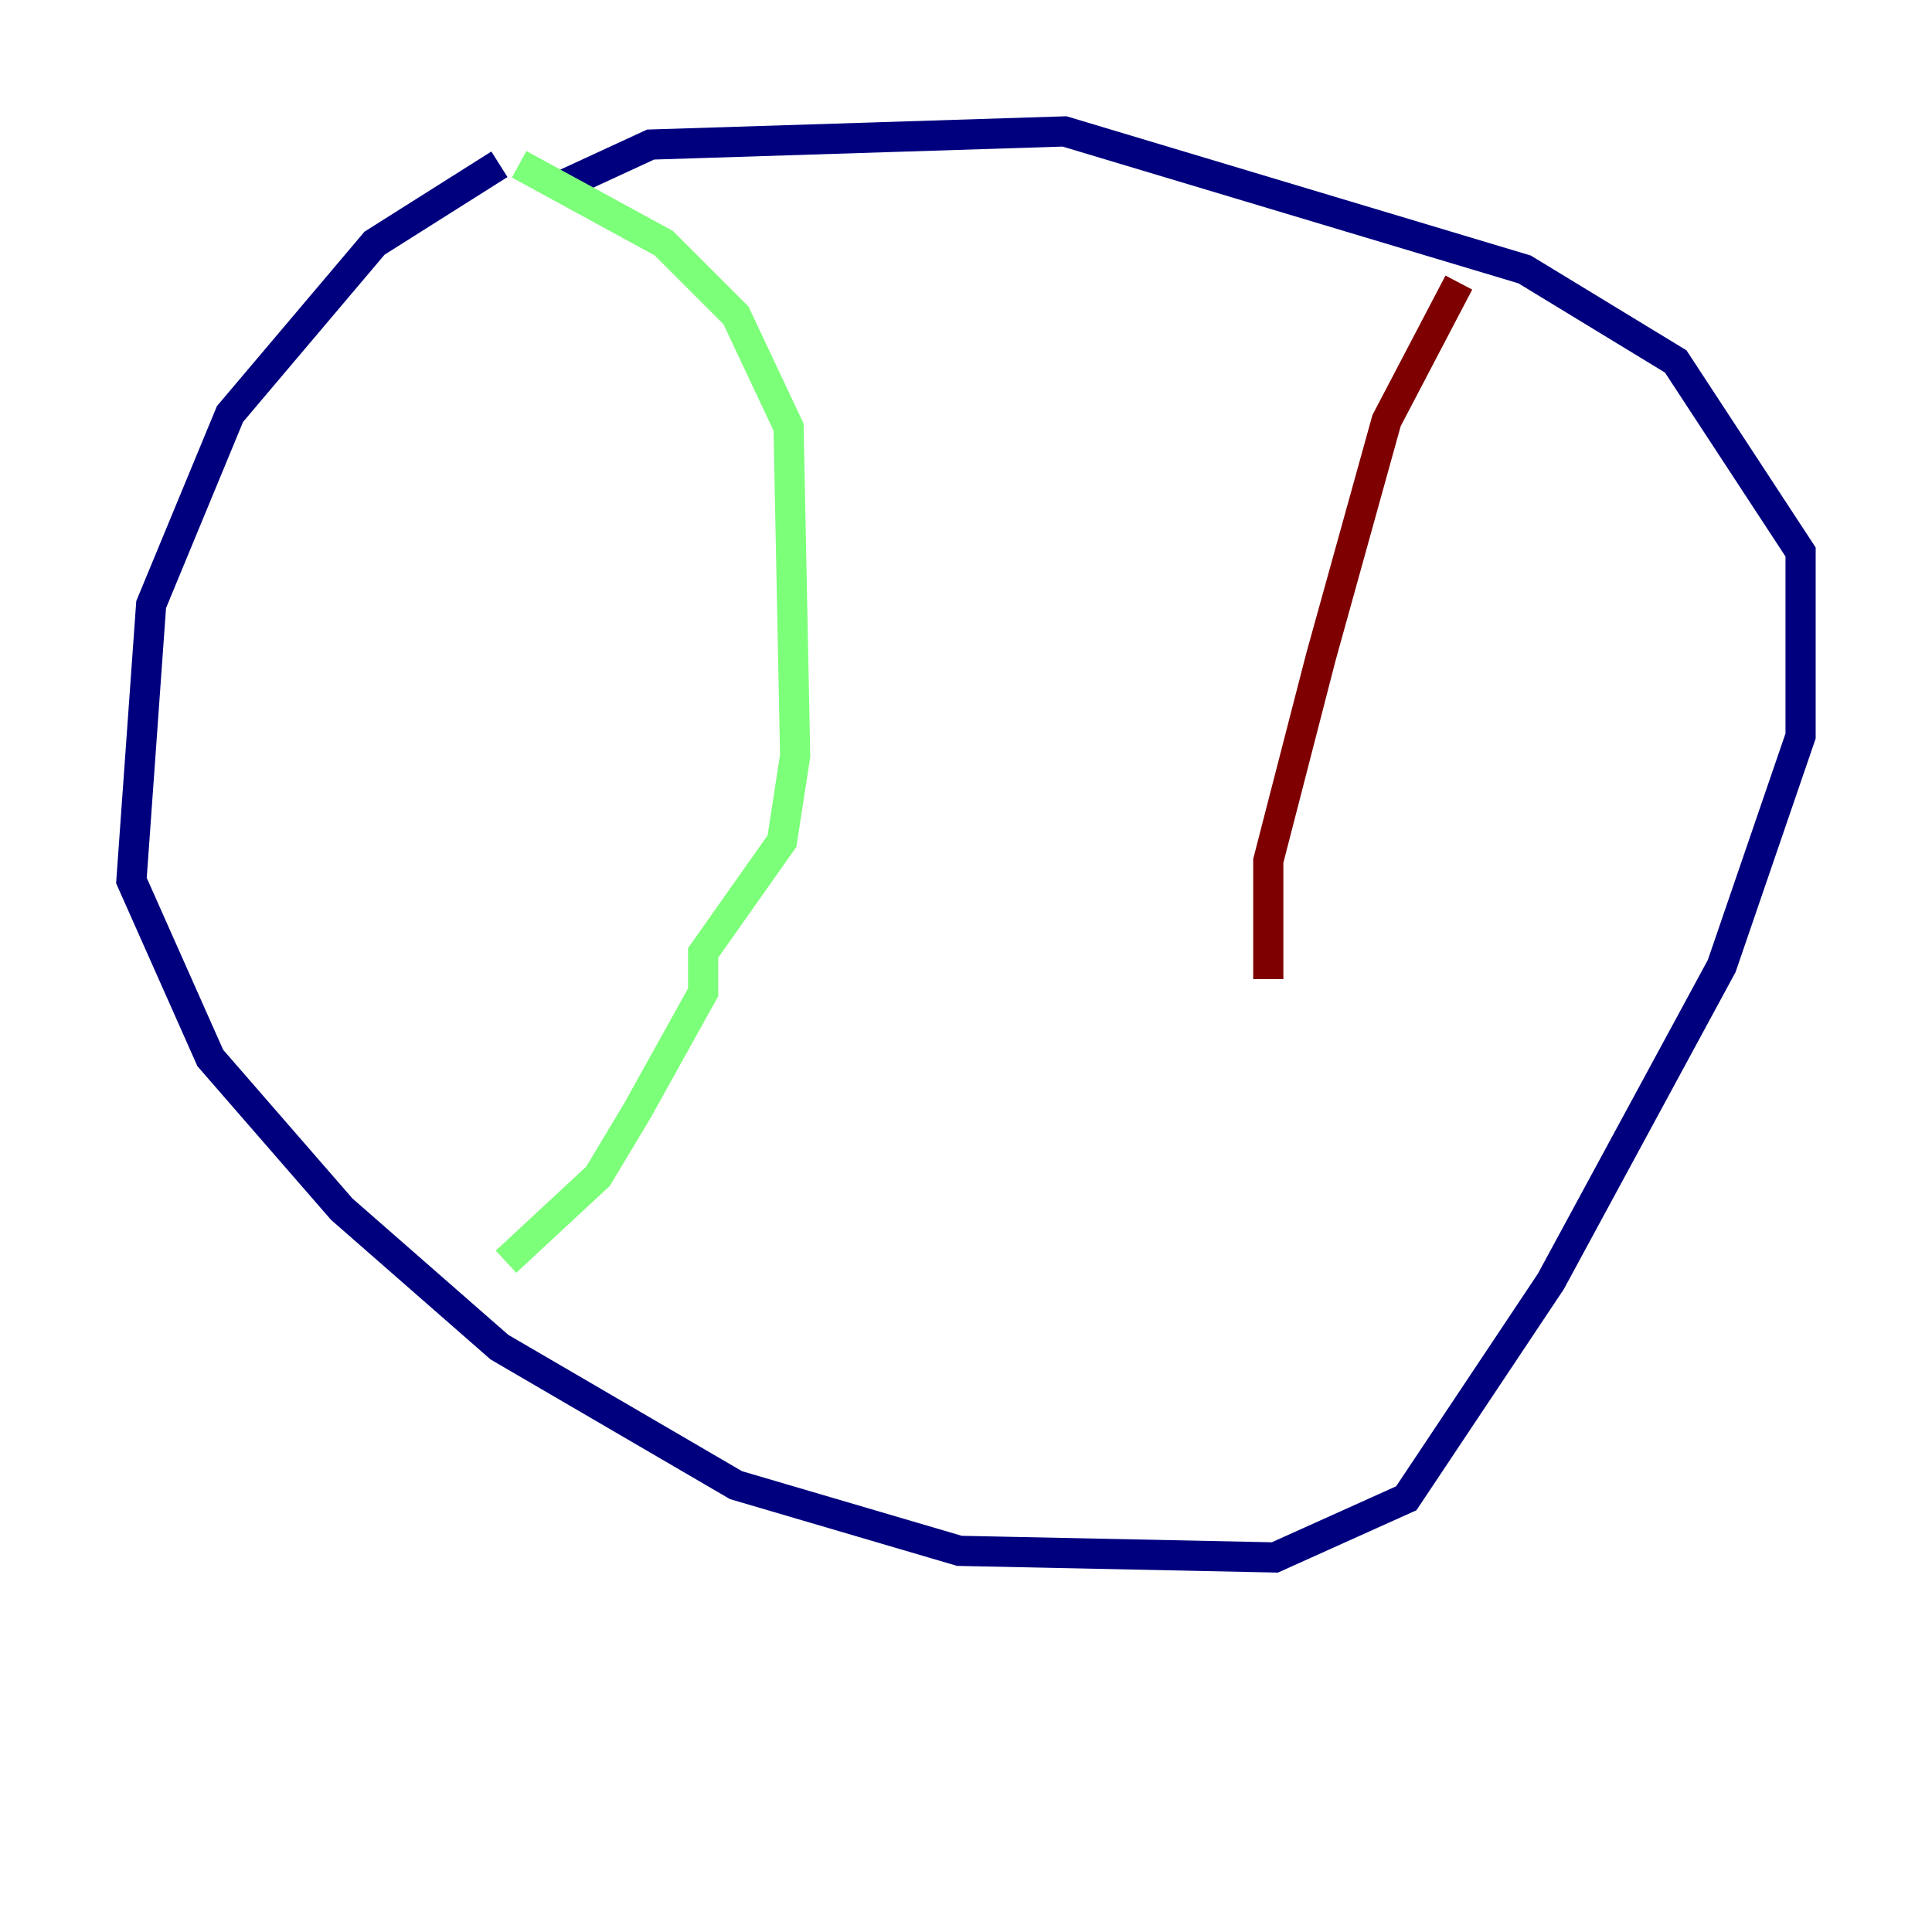 <?xml version="1.0" encoding="utf-8" ?>
<svg baseProfile="tiny" height="128" version="1.2" viewBox="0,0,128,128" width="128" xmlns="http://www.w3.org/2000/svg" xmlns:ev="http://www.w3.org/2001/xml-events" xmlns:xlink="http://www.w3.org/1999/xlink"><defs /><polyline fill="none" points="33.088,10.884 24.816,16.109 15.238,27.429 10.014,40.054 8.707,58.34 13.932,70.095 22.64,80.109 33.088,89.252 48.762,98.395 63.565,102.748 84.463,103.184 93.17,99.265 102.748,84.898 114.068,64.0 119.293,48.762 119.293,36.571 111.02,23.946 101.007,17.85 70.531,8.707 43.102,9.578 37.442,12.191" stroke="#00007f" stroke-width="2" /><polyline fill="none" points="34.395,10.884 43.973,16.109 48.762,20.898 52.245,28.299 52.68,50.068 51.809,55.728 46.585,63.129 46.585,65.742 42.231,73.578 39.619,77.932 33.524,83.592" stroke="#7cff79" stroke-width="2" /><polyline fill="none" points="96.653,18.721 91.864,27.864 87.51,43.537 84.027,57.034 84.027,64.871" stroke="#7f0000" stroke-width="2" /></svg>